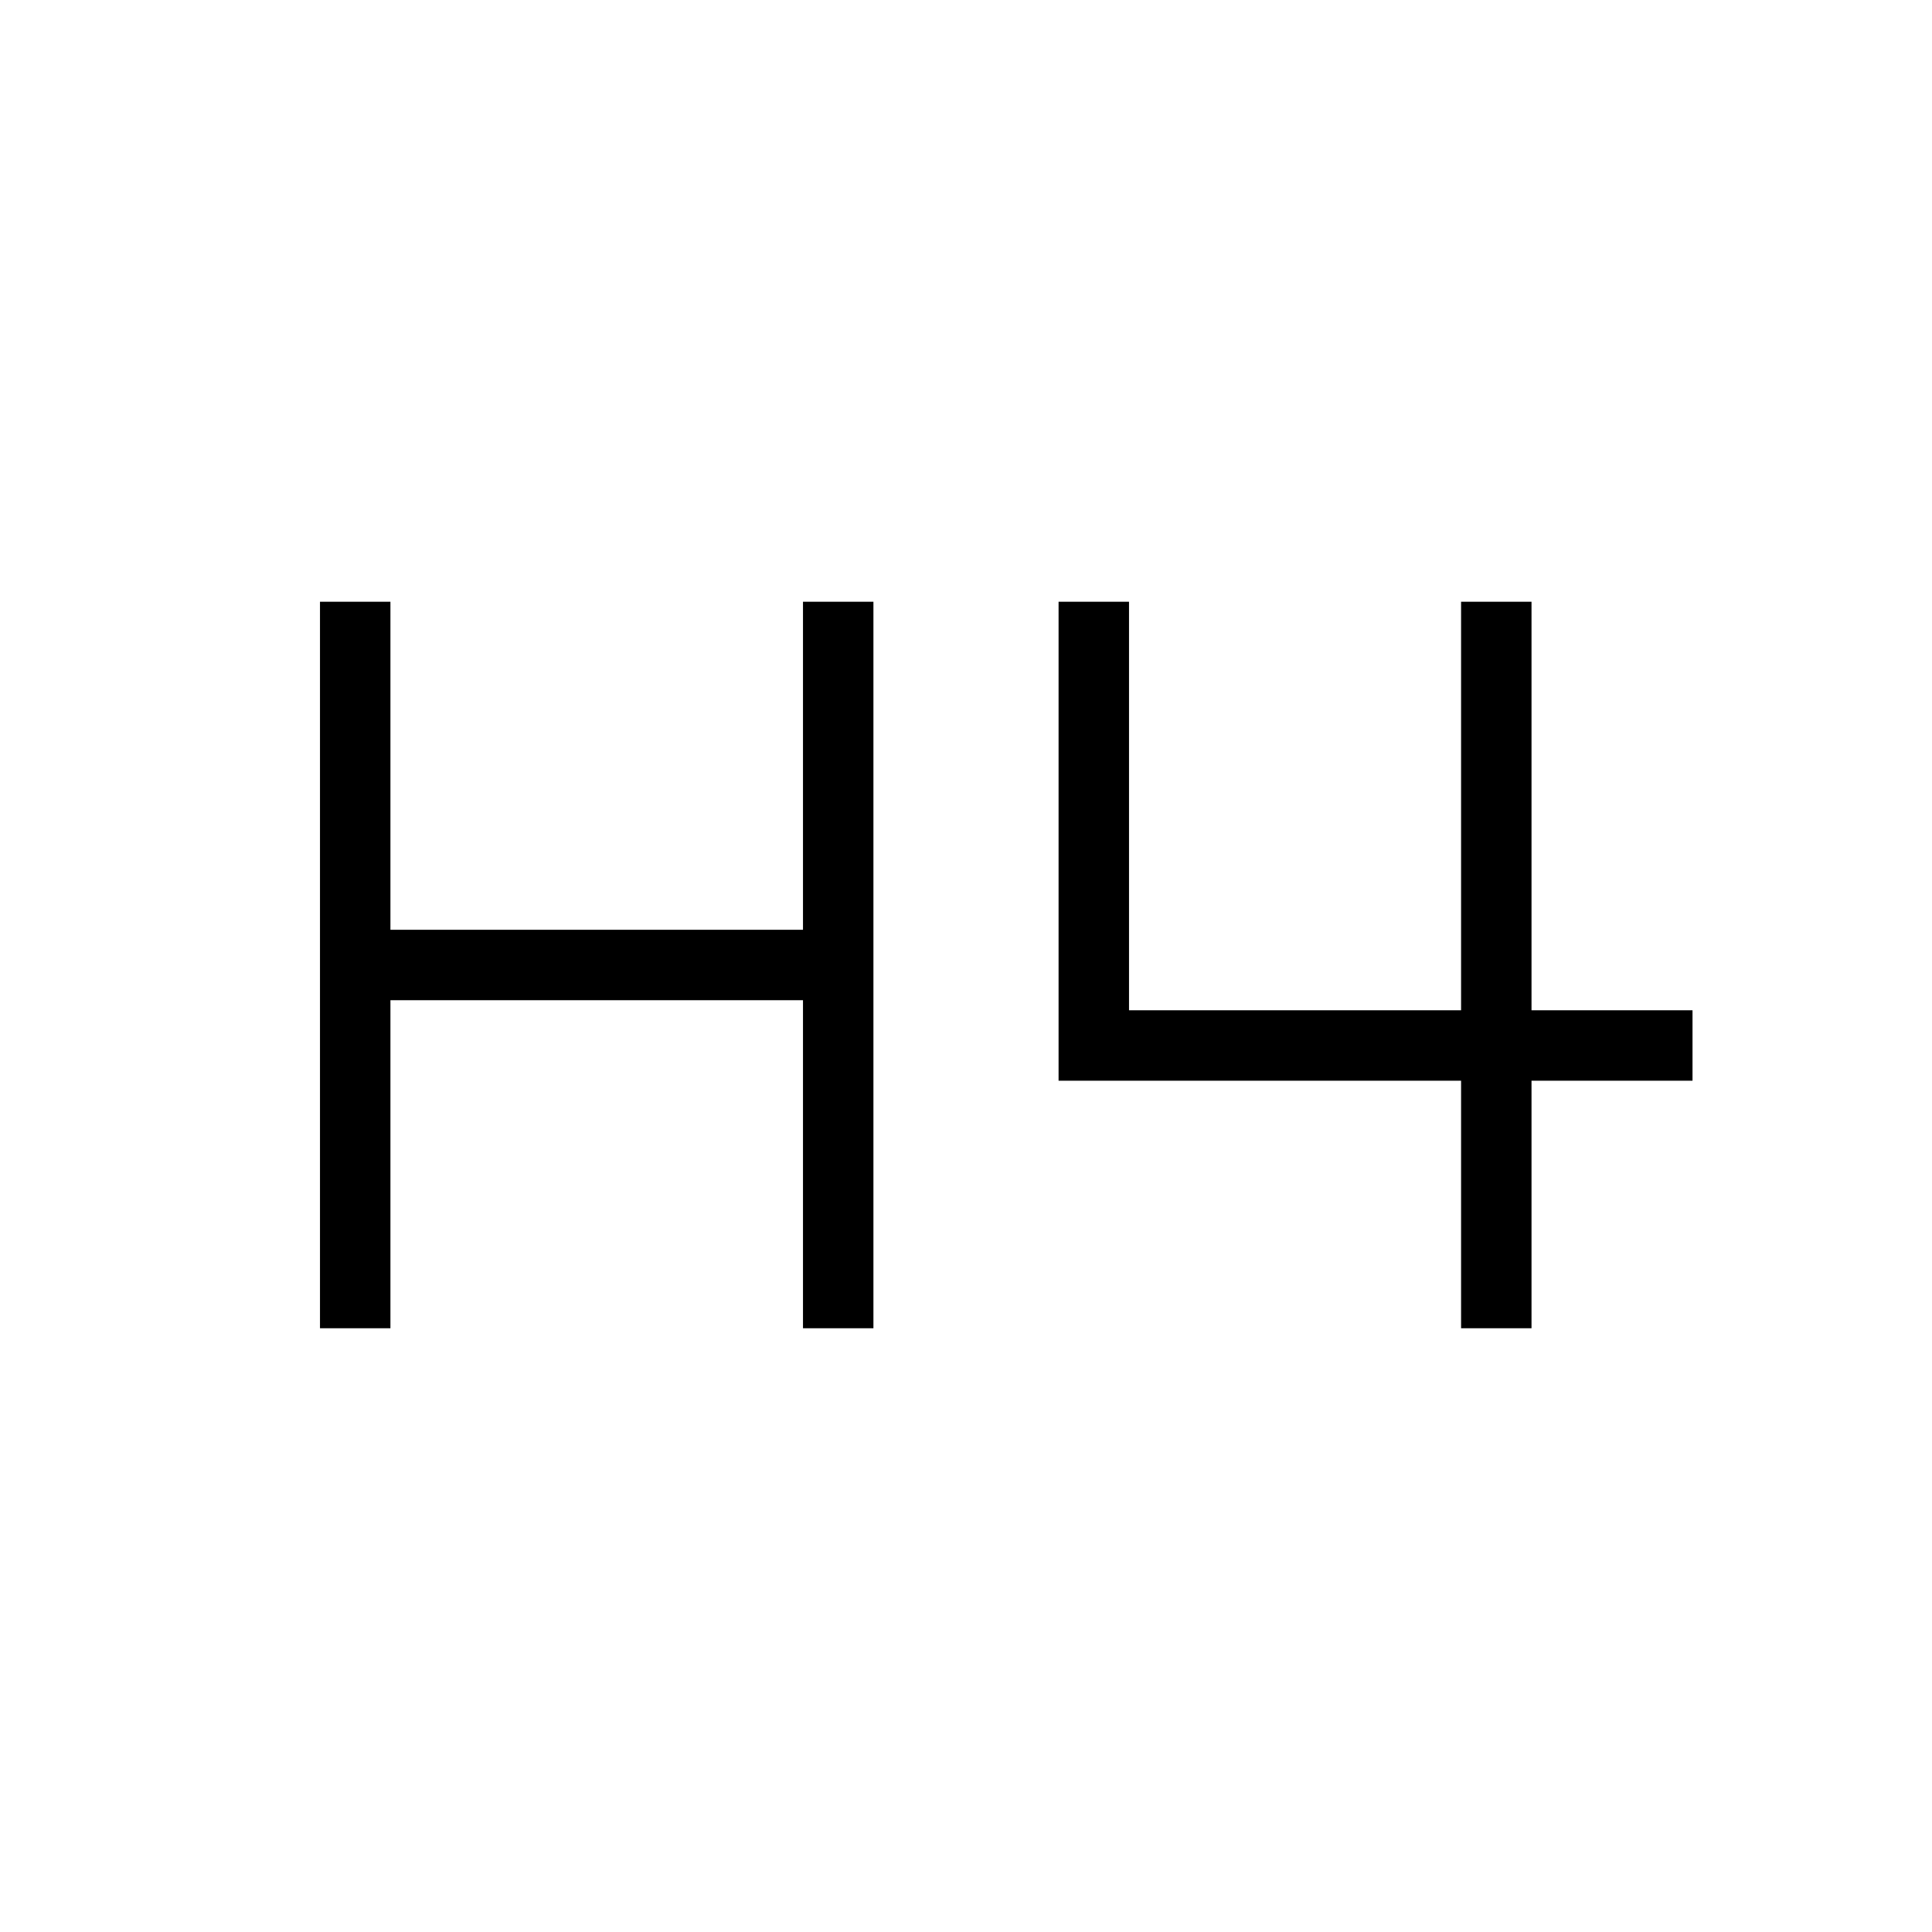 <svg xmlns="http://www.w3.org/2000/svg" height="48" viewBox="0 -960 960 960" width="48"><path d="M159-300v-361h35v163h205v-163h35v361h-35v-163H194v163h-35Zm567 0v-123H526v-238h35v203h165v-203h35v203h80v35h-80v123h-35Z"/></svg>